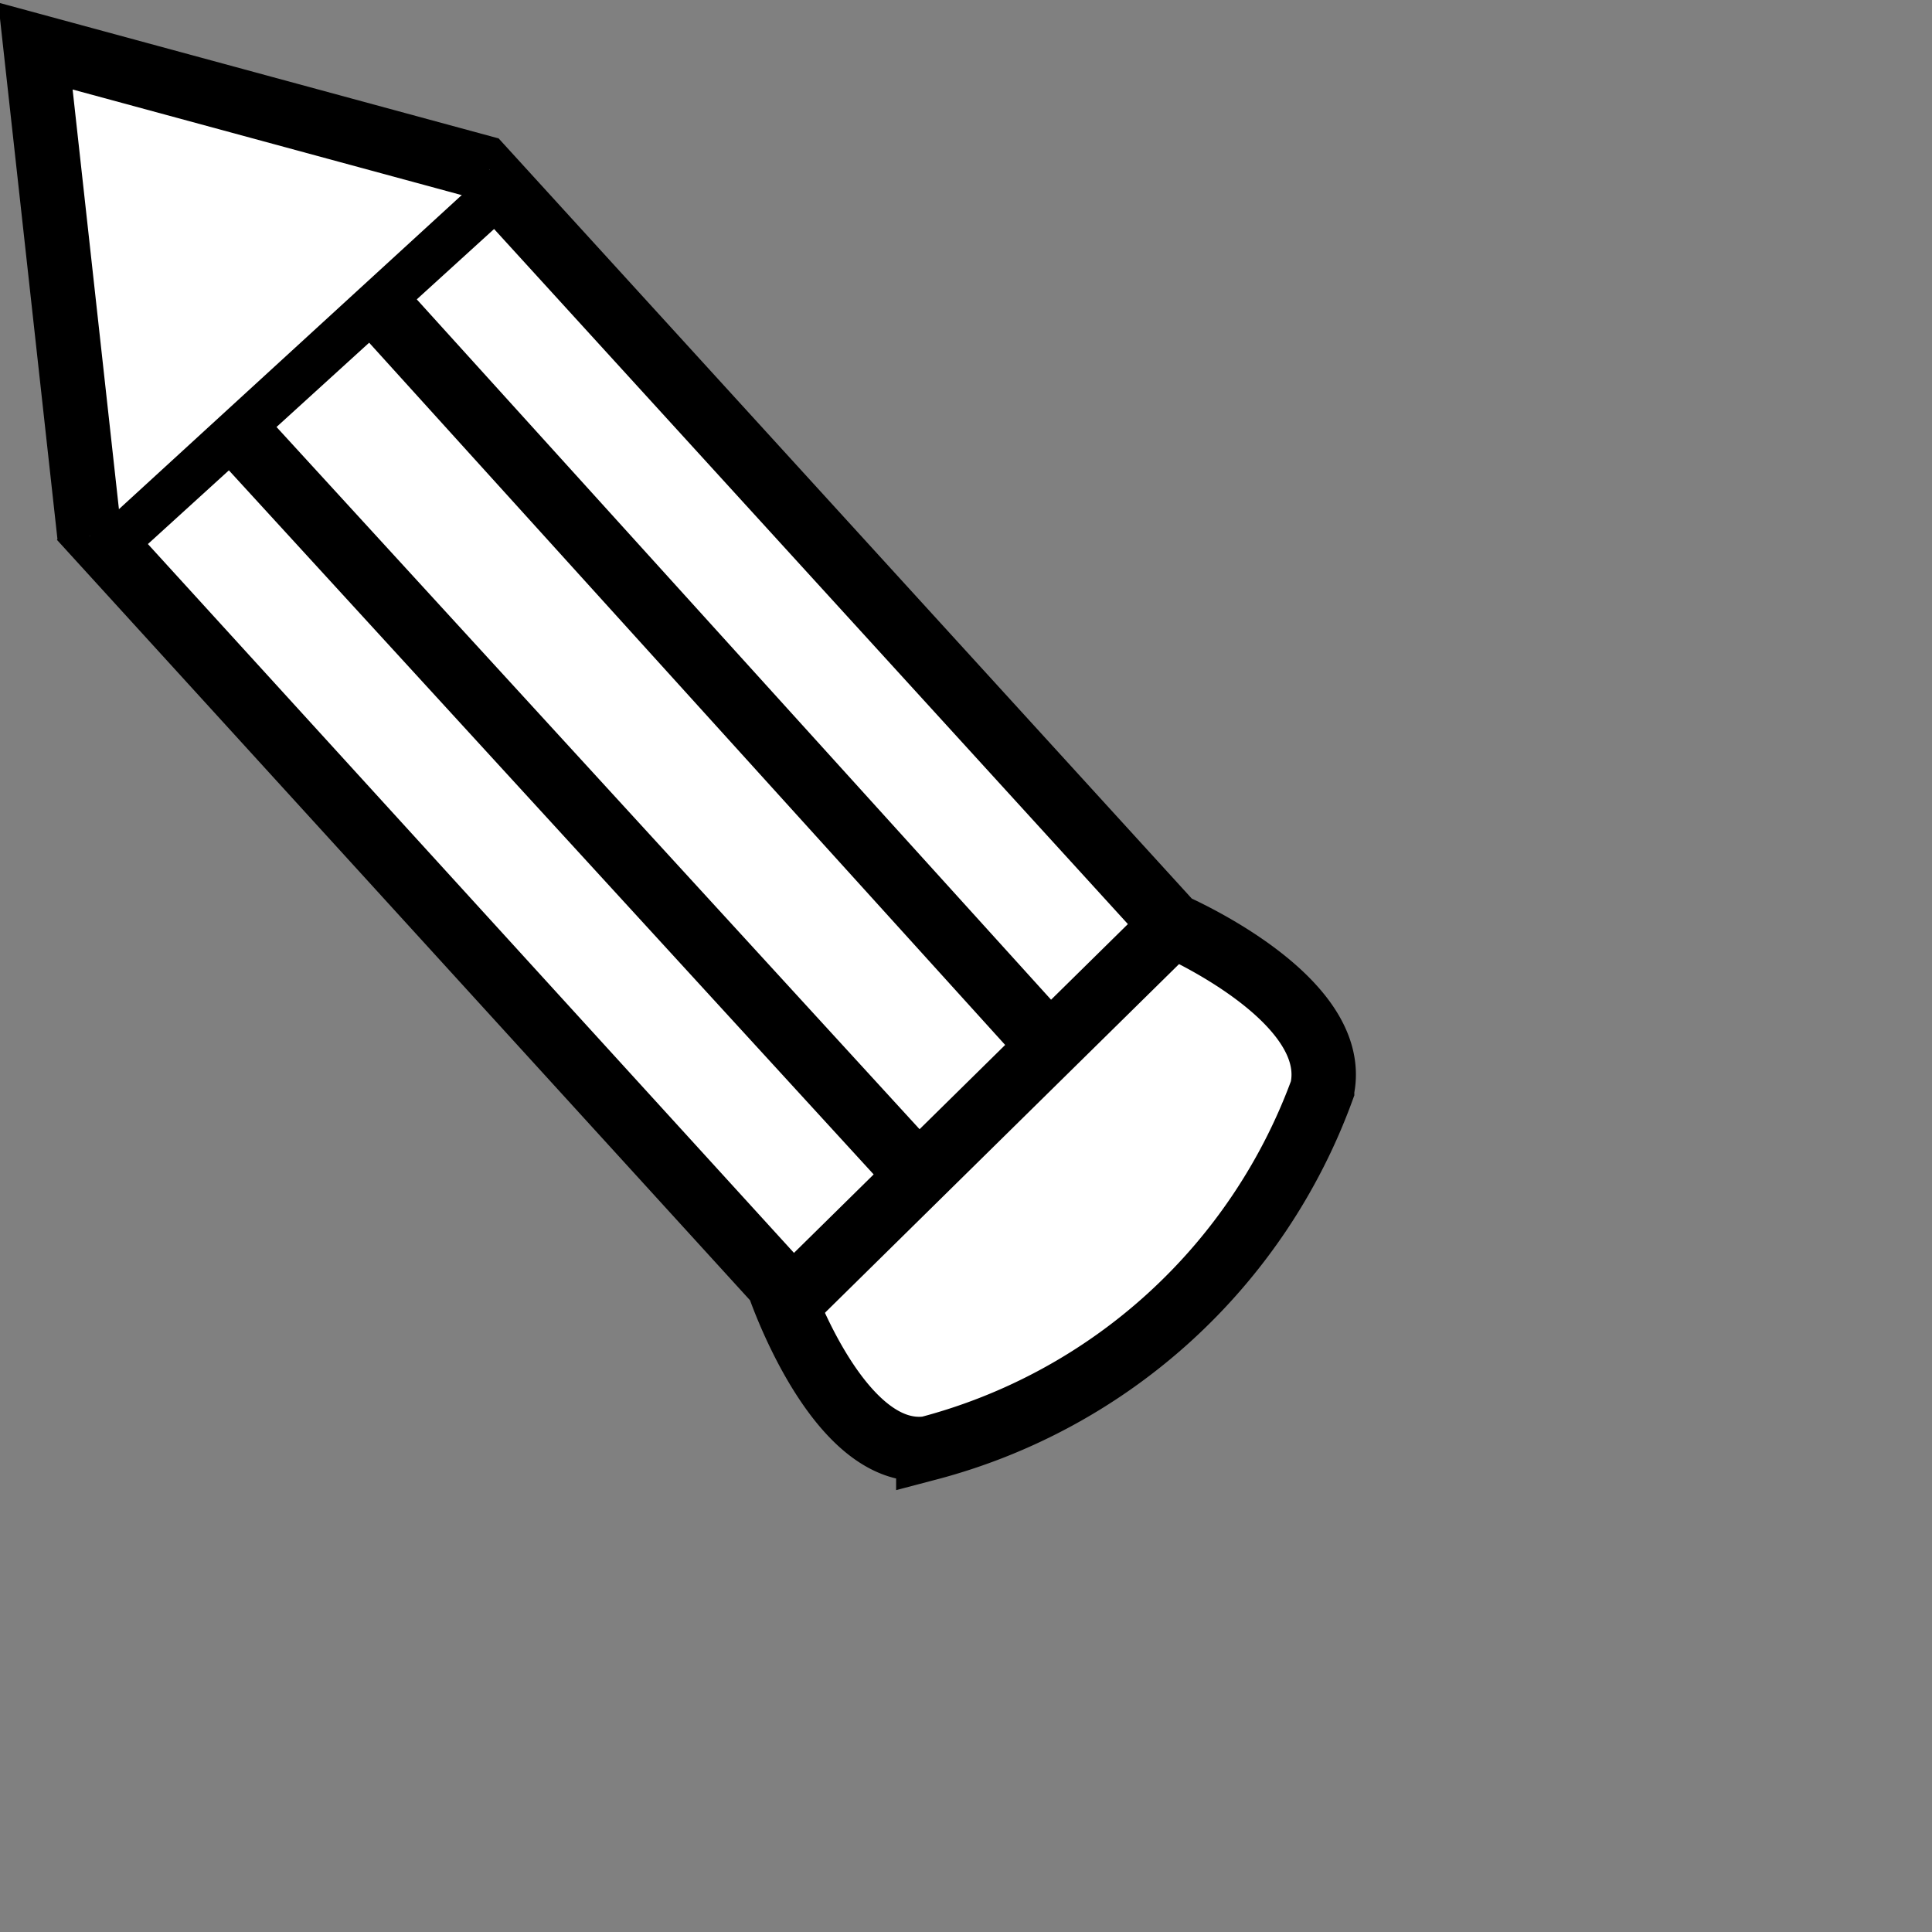 <svg xmlns="http://www.w3.org/2000/svg" width="30" height="30" viewBox="0 0 60 60">
    <rect x="0" y="0" width="60" height="60" fill="#808080" stroke="none"/>
    <defs/>
    <g fill="white" stroke="#000" stroke-width="2">
        <path d="M41.06 33.83c.6-2.8-4.52-5.04-4.65-5.1l-21-23.03L3.18 16.83l21 23.04v.02s1.84 5.48 4.65 5.09a17.85 17.85 0 0012.23-11.14z"/>
        <path fill="#000" stroke="none" d="M1.18 1.39l.68 5.97 4.97-4.73-5.69-1.26"/>
        <path d="M32.5 32.38L11.76 9.48M28.33 36.3L7.35 13.39M15.21 5.26L1.1 1.43l1.68 15.22M36.41 28.74l-11.8 11.62h0"/>
    </g>
</svg>